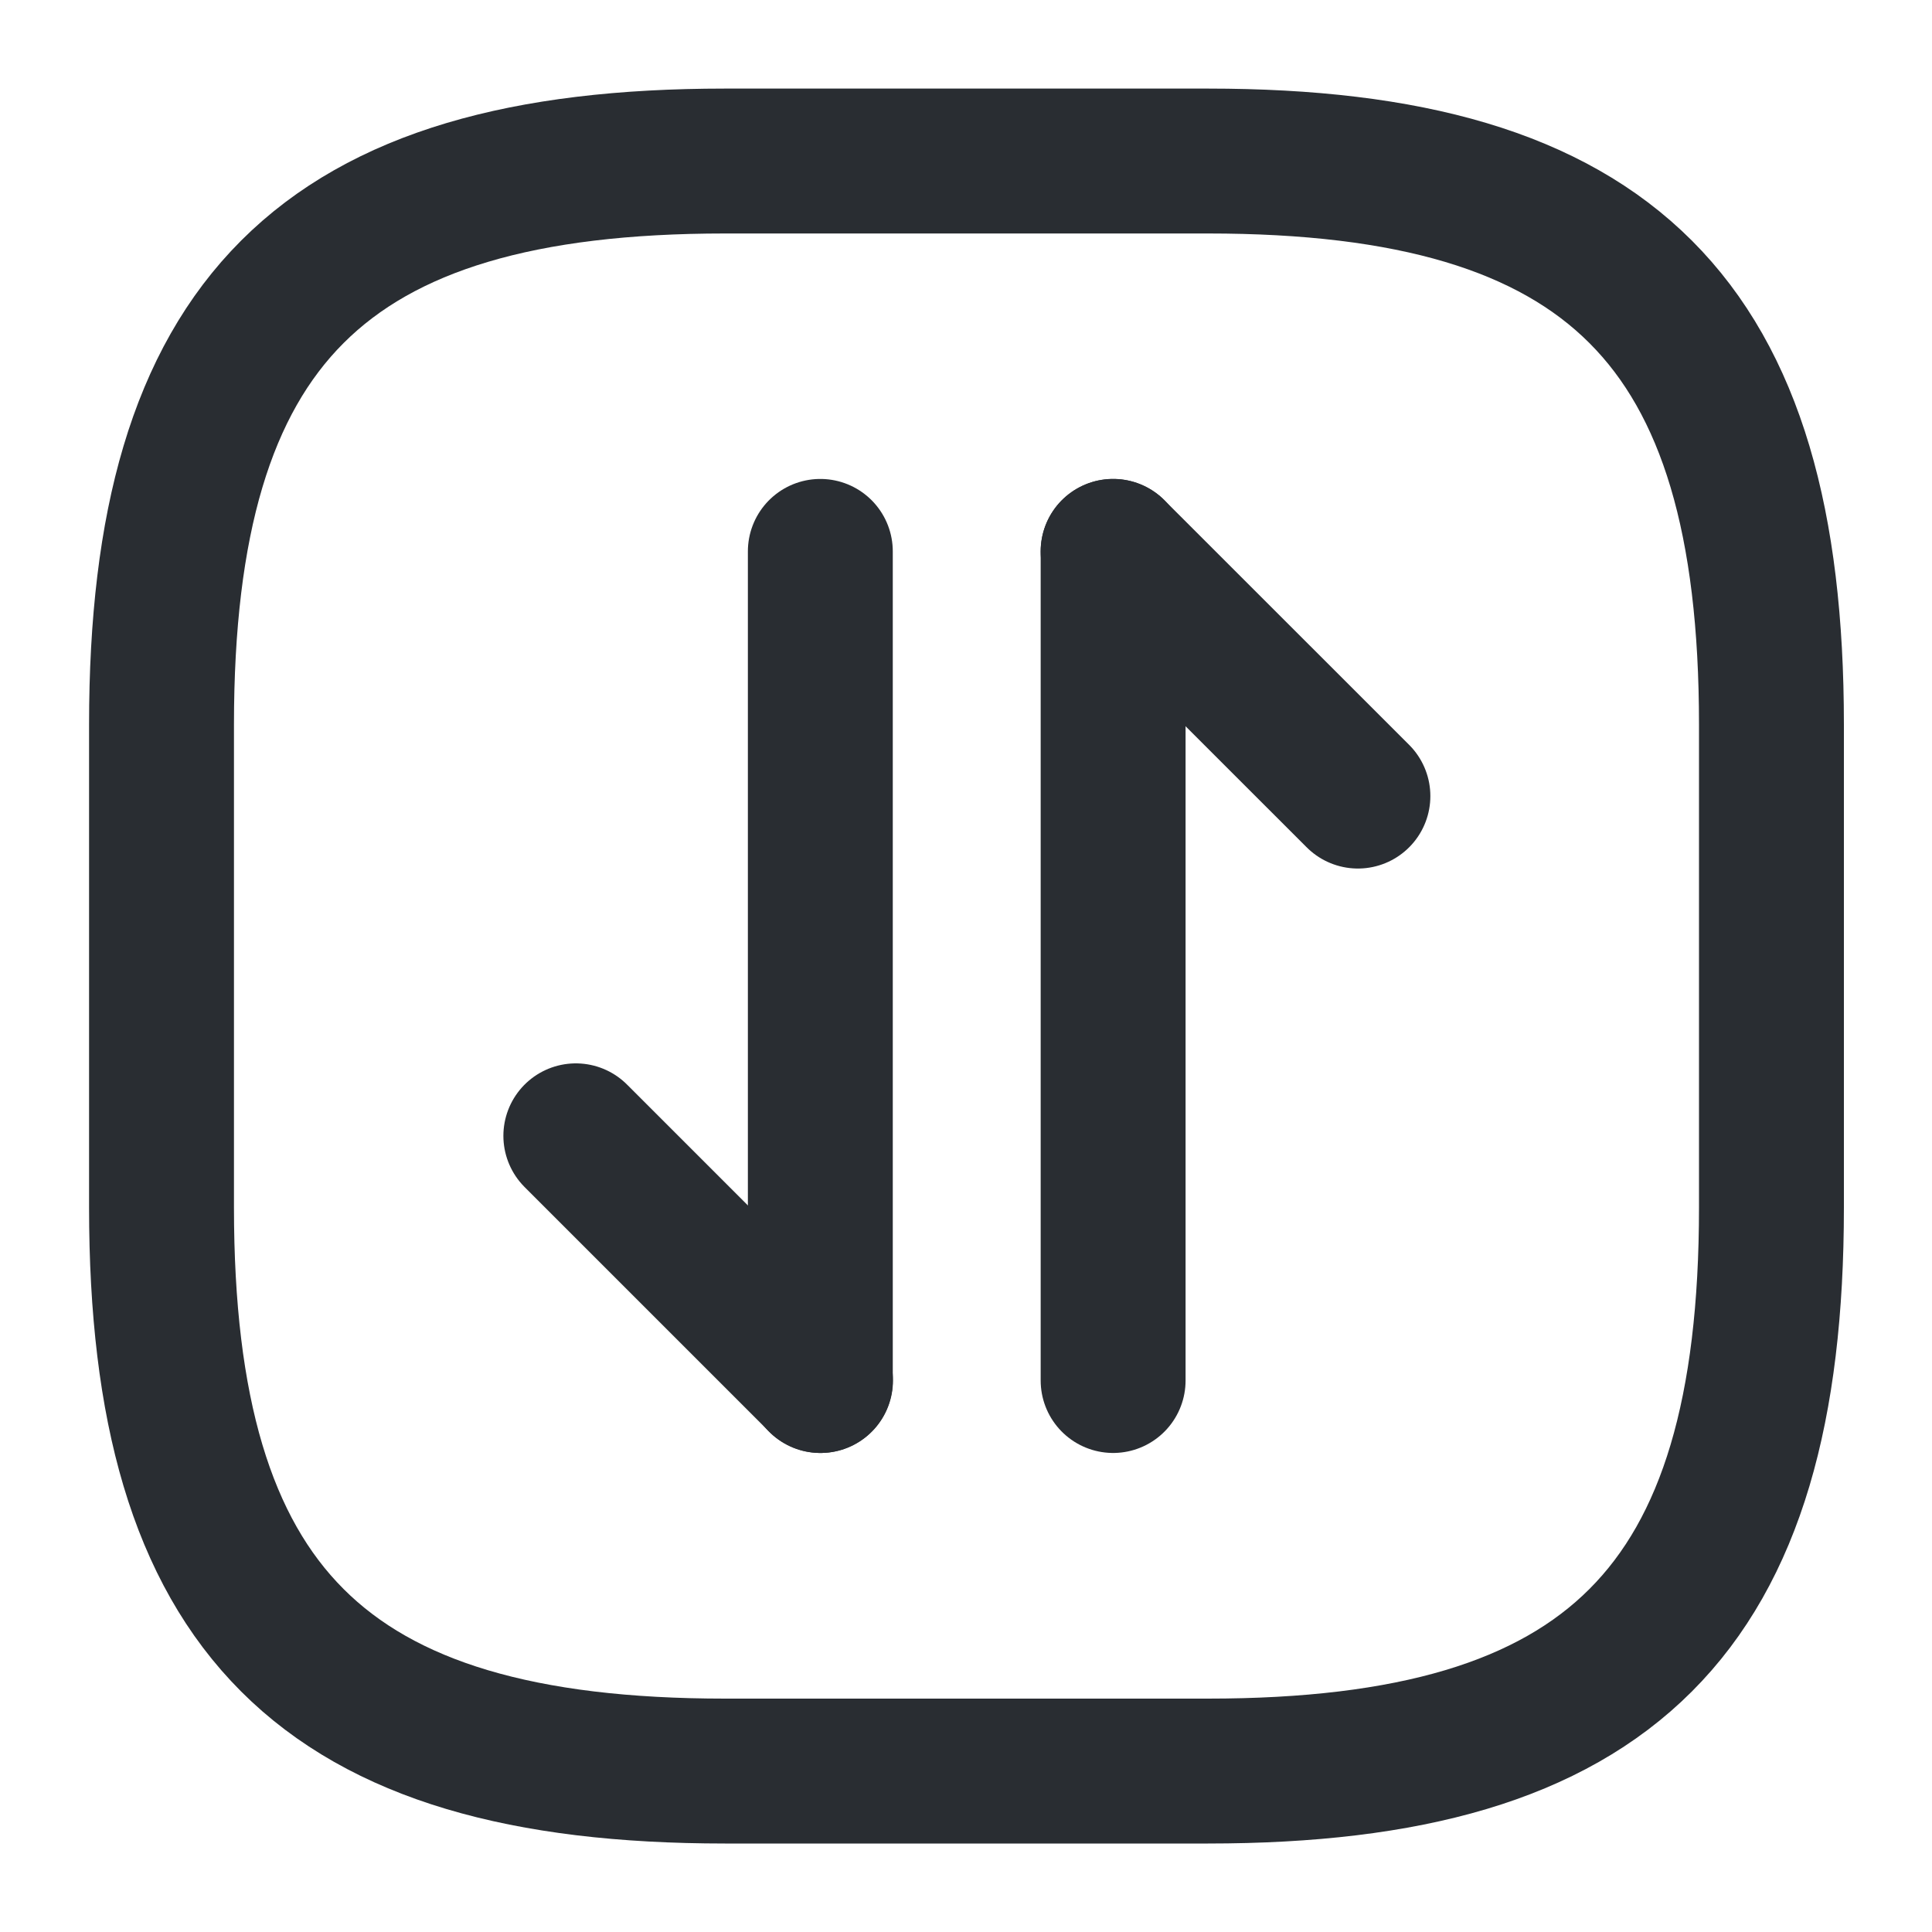 <svg width="20" height="20" viewBox="0 0 20 20" fill="none" xmlns="http://www.w3.org/2000/svg">
<path d="M7.505 18.334H12.505C16.672 18.334 18.338 16.667 18.338 12.5V7.5C18.338 3.334 16.672 1.667 12.505 1.667H7.505C3.339 1.667 1.672 3.334 1.672 7.5V12.5C1.672 16.667 3.339 18.334 7.505 18.334Z" stroke="#292D32" stroke-width="1.5" stroke-linecap="round" stroke-linejoin="round"/>
<path d="M8.494 14.291L5.961 11.758" stroke="#292D32" stroke-width="1.5" stroke-linecap="round" stroke-linejoin="round"/>
<path d="M8.492 5.708V14.291" stroke="#292D32" stroke-width="1.5" stroke-linecap="round" stroke-linejoin="round"/>
<path d="M11.523 5.708L14.057 8.241" stroke="#292D32" stroke-width="1.5" stroke-linecap="round" stroke-linejoin="round"/>
<path d="M11.523 14.291V5.708" stroke="#292D32" stroke-width="1.5" stroke-linecap="round" stroke-linejoin="round"/>
</svg>
